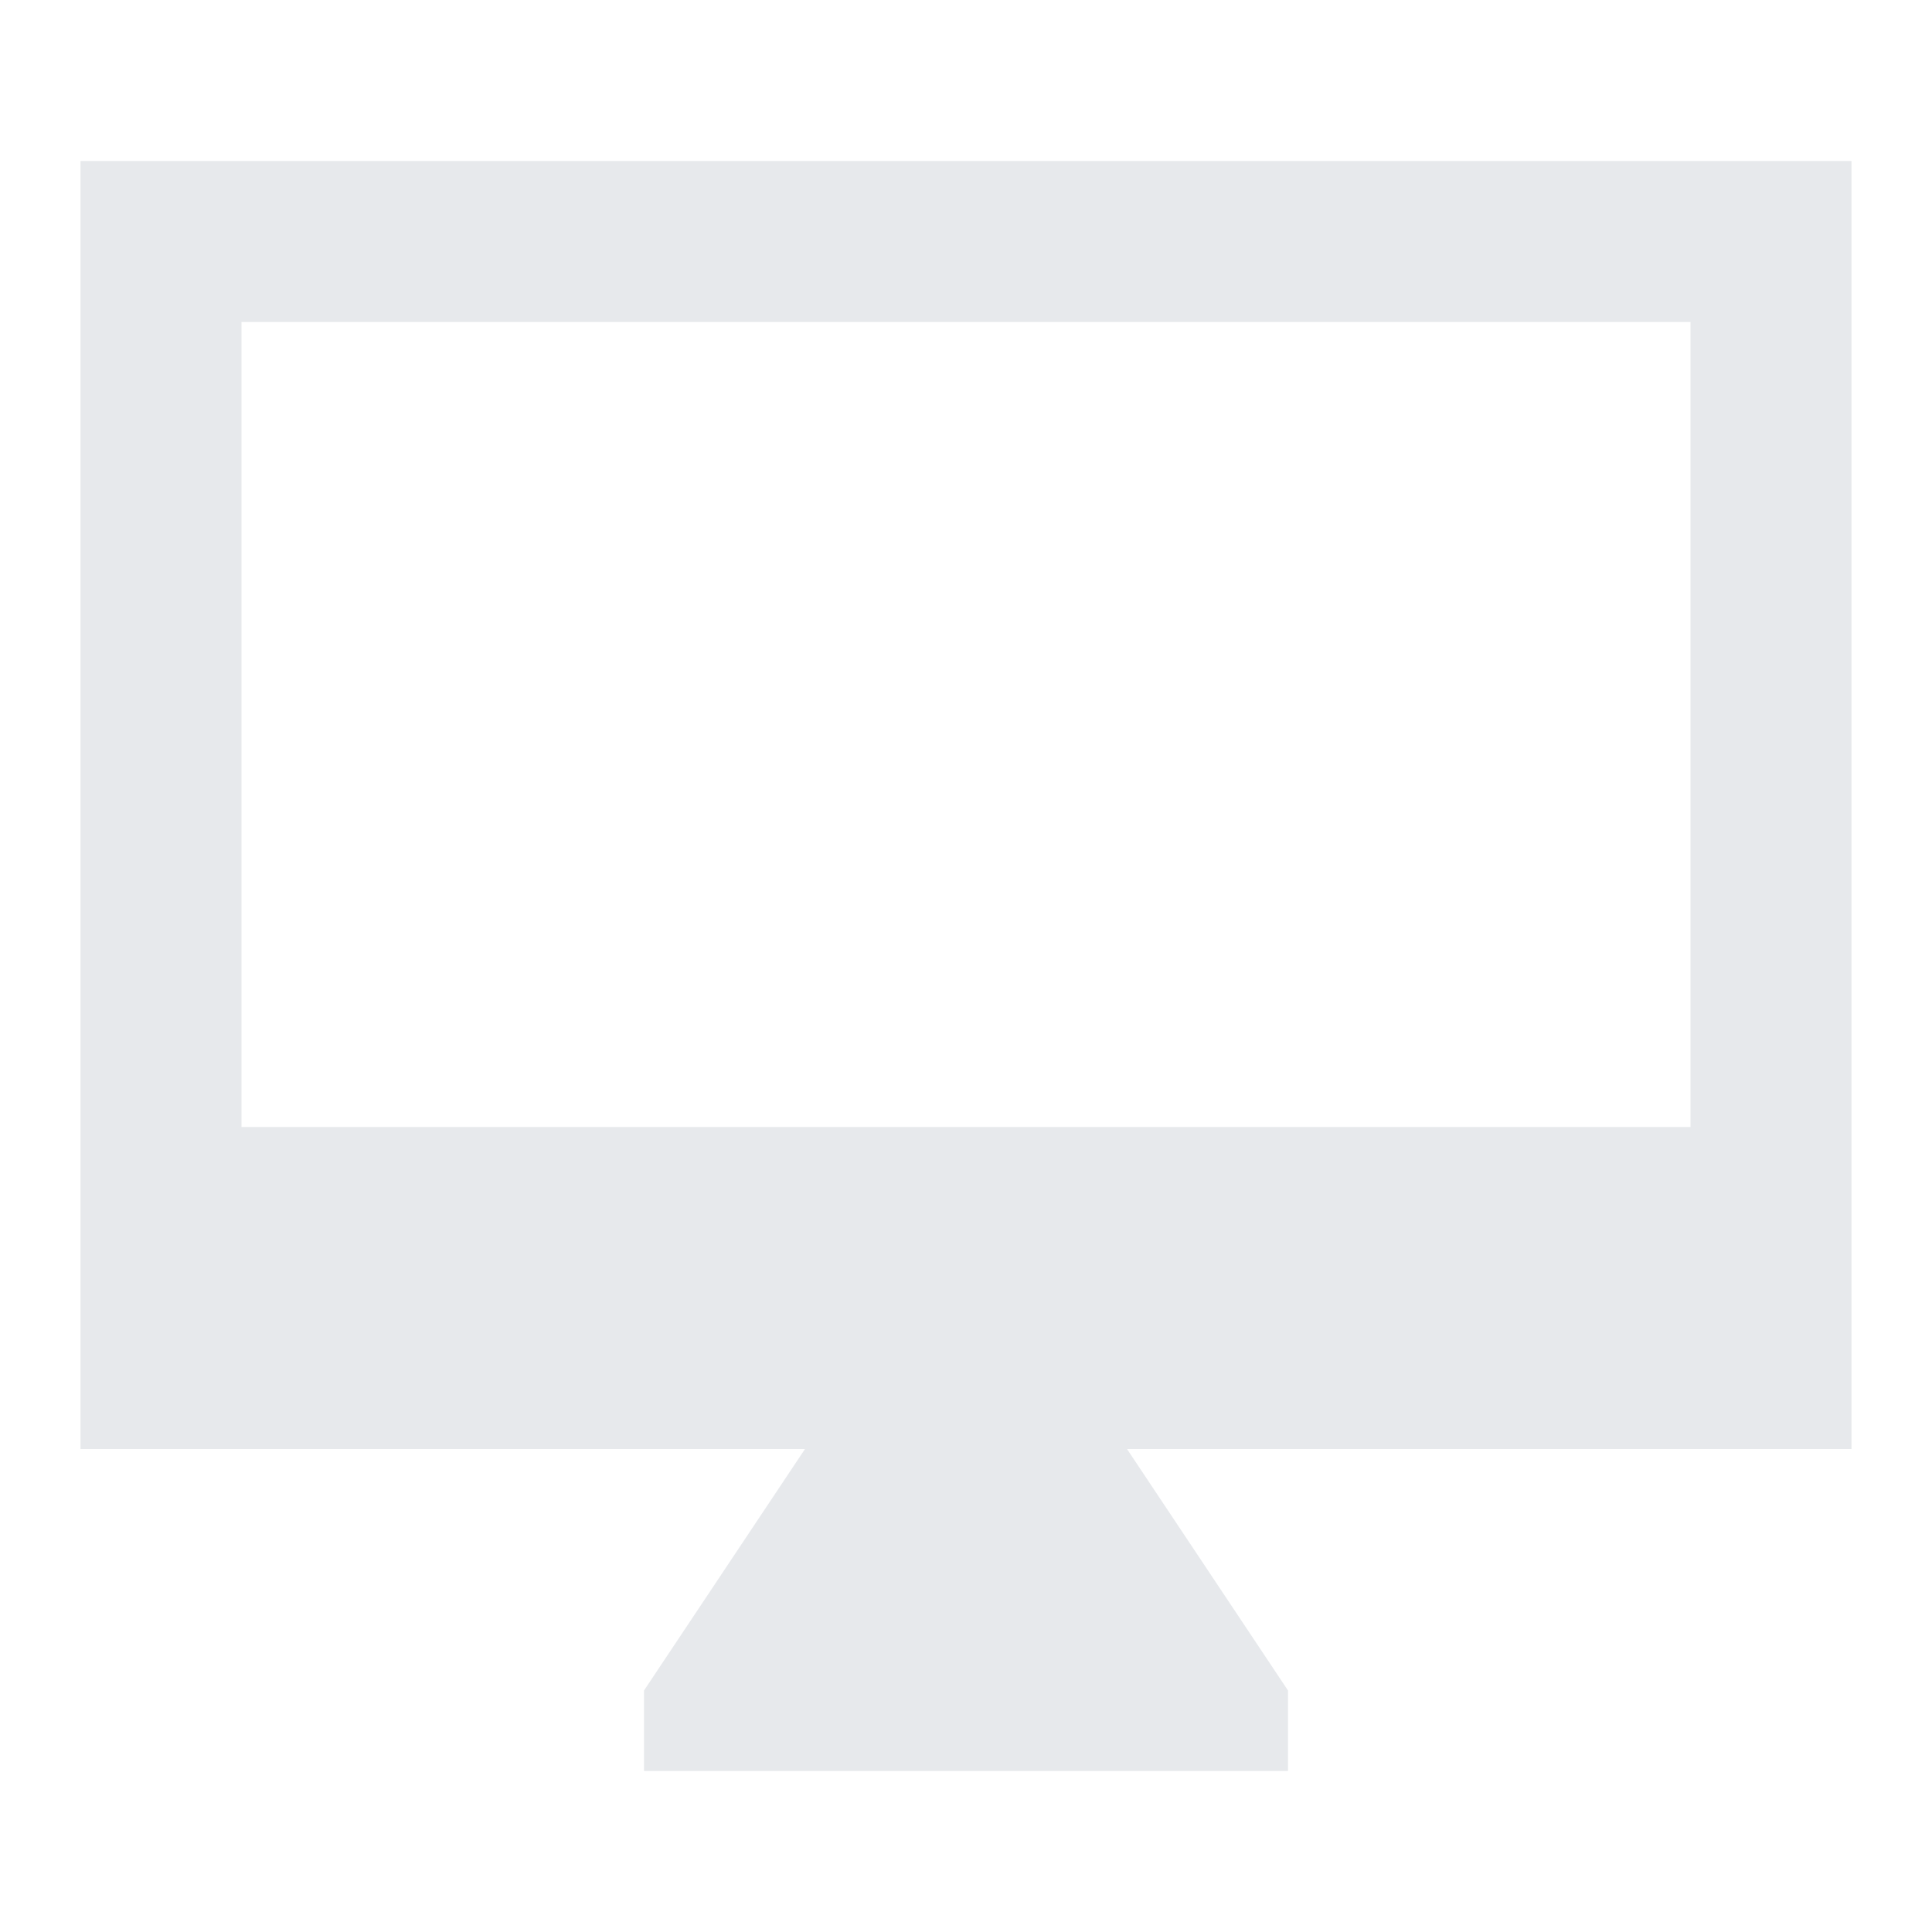 <svg fill="#E7E9EC" xmlns="http://www.w3.org/2000/svg" height="24" viewBox="0 0 24 24" width="24"><path d="M0 0h24v24H0V0z" fill="none"/><path d="M23 2H1v16h9l-2 3v1h8v-1l-2-3h9V2zm-2 12H3V4h18v10z"/></svg>